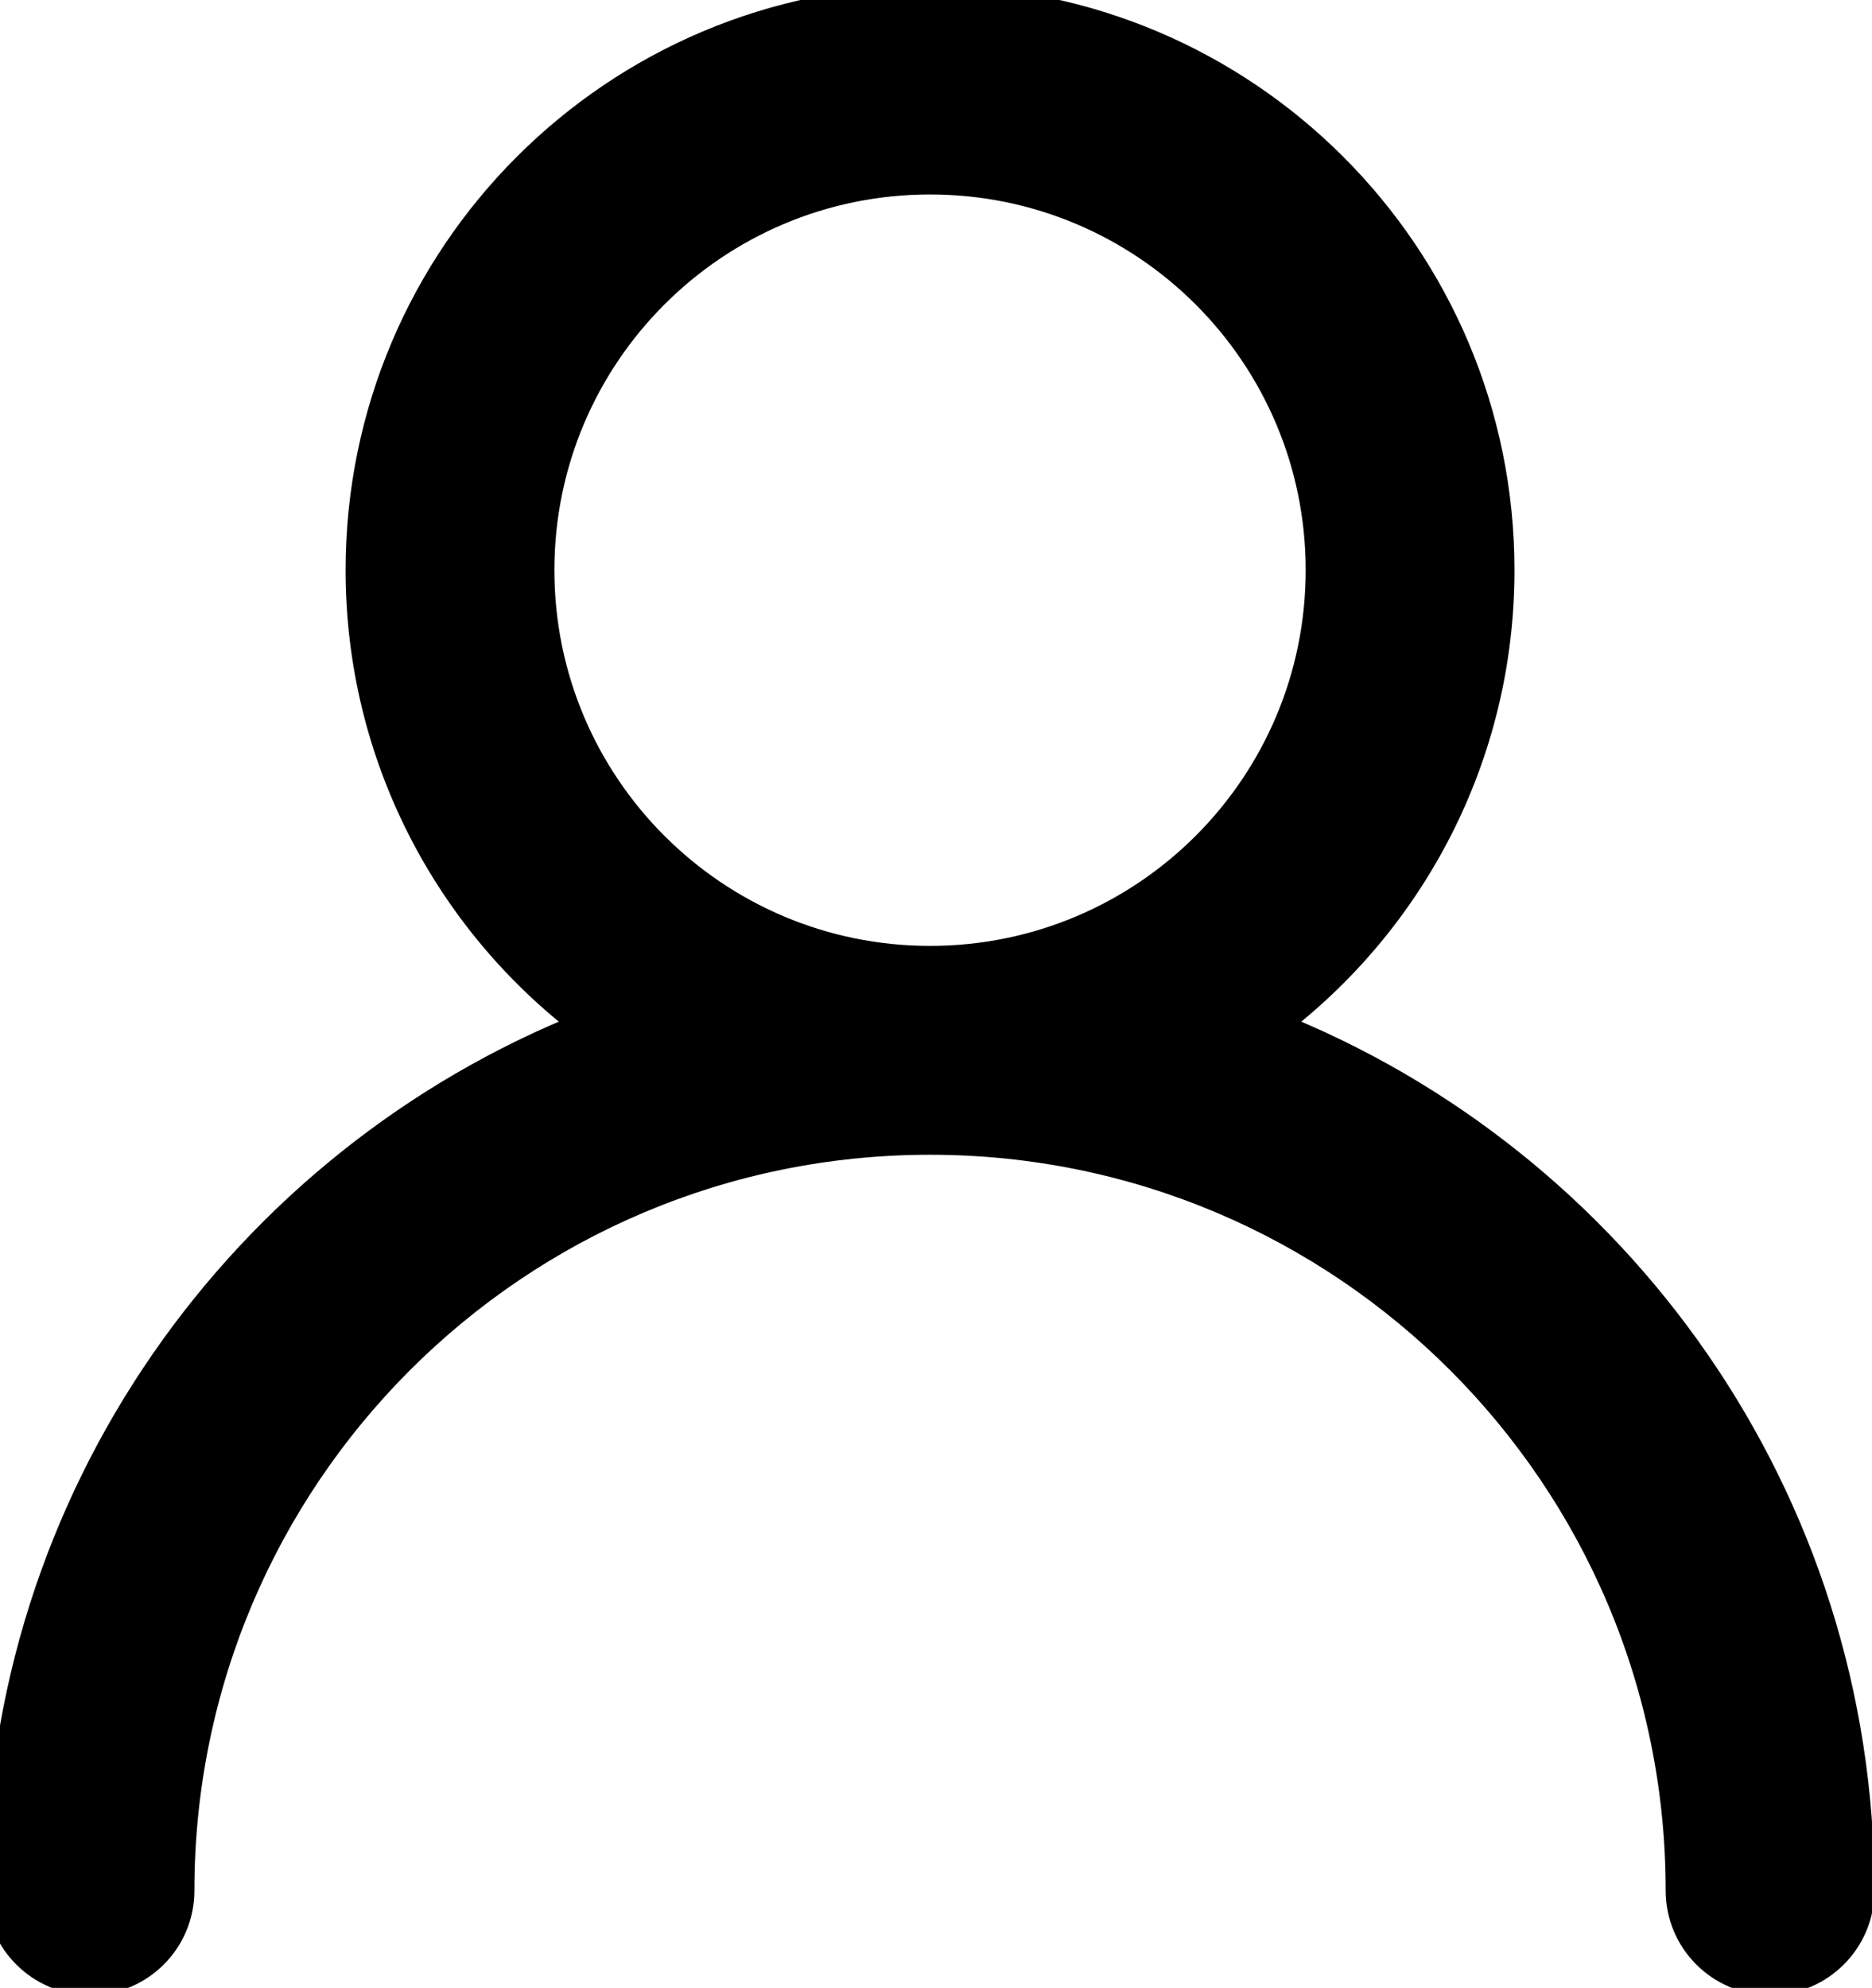 <svg width="65" height="69" viewBox="0 0 65 69" fill="none" xmlns="http://www.w3.org/2000/svg">
<path d="M18.75 19.789C18.75 12.312 24.813 6.25 32.293 6.25C39.774 6.25 45.836 12.312 45.836 19.789C45.836 27.27 39.774 33.332 32.293 33.332C24.813 33.332 18.75 27.27 18.75 19.789ZM44.203 35.598C48.989 31.989 52.086 26.25 52.086 19.789C52.086 8.859 43.223 0 32.293 0C21.363 0 12.5 8.859 12.5 19.789C12.5 26.25 15.598 31.988 20.383 35.598C8.445 40.34 0 51.996 0 65.625C0 67.348 1.402 68.75 3.125 68.75C4.852 68.75 6.25 67.348 6.25 65.625C6.25 51.242 17.91 39.582 32.293 39.582C46.676 39.582 58.336 51.242 58.336 65.625C58.336 67.348 59.734 68.75 61.461 68.75C63.184 68.75 64.586 67.348 64.586 65.625C64.586 51.996 56.141 40.34 44.203 35.598Z" fill="black"/>
<path d="M18.75 19.789C18.75 12.312 24.813 6.25 32.293 6.25C39.774 6.25 45.836 12.312 45.836 19.789C45.836 27.27 39.774 33.332 32.293 33.332C24.813 33.332 18.75 27.27 18.75 19.789ZM44.203 35.598C48.989 31.989 52.086 26.25 52.086 19.789C52.086 8.859 43.223 0 32.293 0C21.363 0 12.5 8.859 12.5 19.789C12.5 26.25 15.598 31.988 20.383 35.598C8.445 40.34 0 51.996 0 65.625C0 67.348 1.402 68.75 3.125 68.75C4.852 68.75 6.25 67.348 6.25 65.625C6.25 51.242 17.91 39.582 32.293 39.582C46.676 39.582 58.336 51.242 58.336 65.625C58.336 67.348 59.734 68.75 61.461 68.75C63.184 68.75 64.586 67.348 64.586 65.625C64.586 51.996 56.141 40.34 44.203 35.598Z" stroke="black"/>
</svg>
